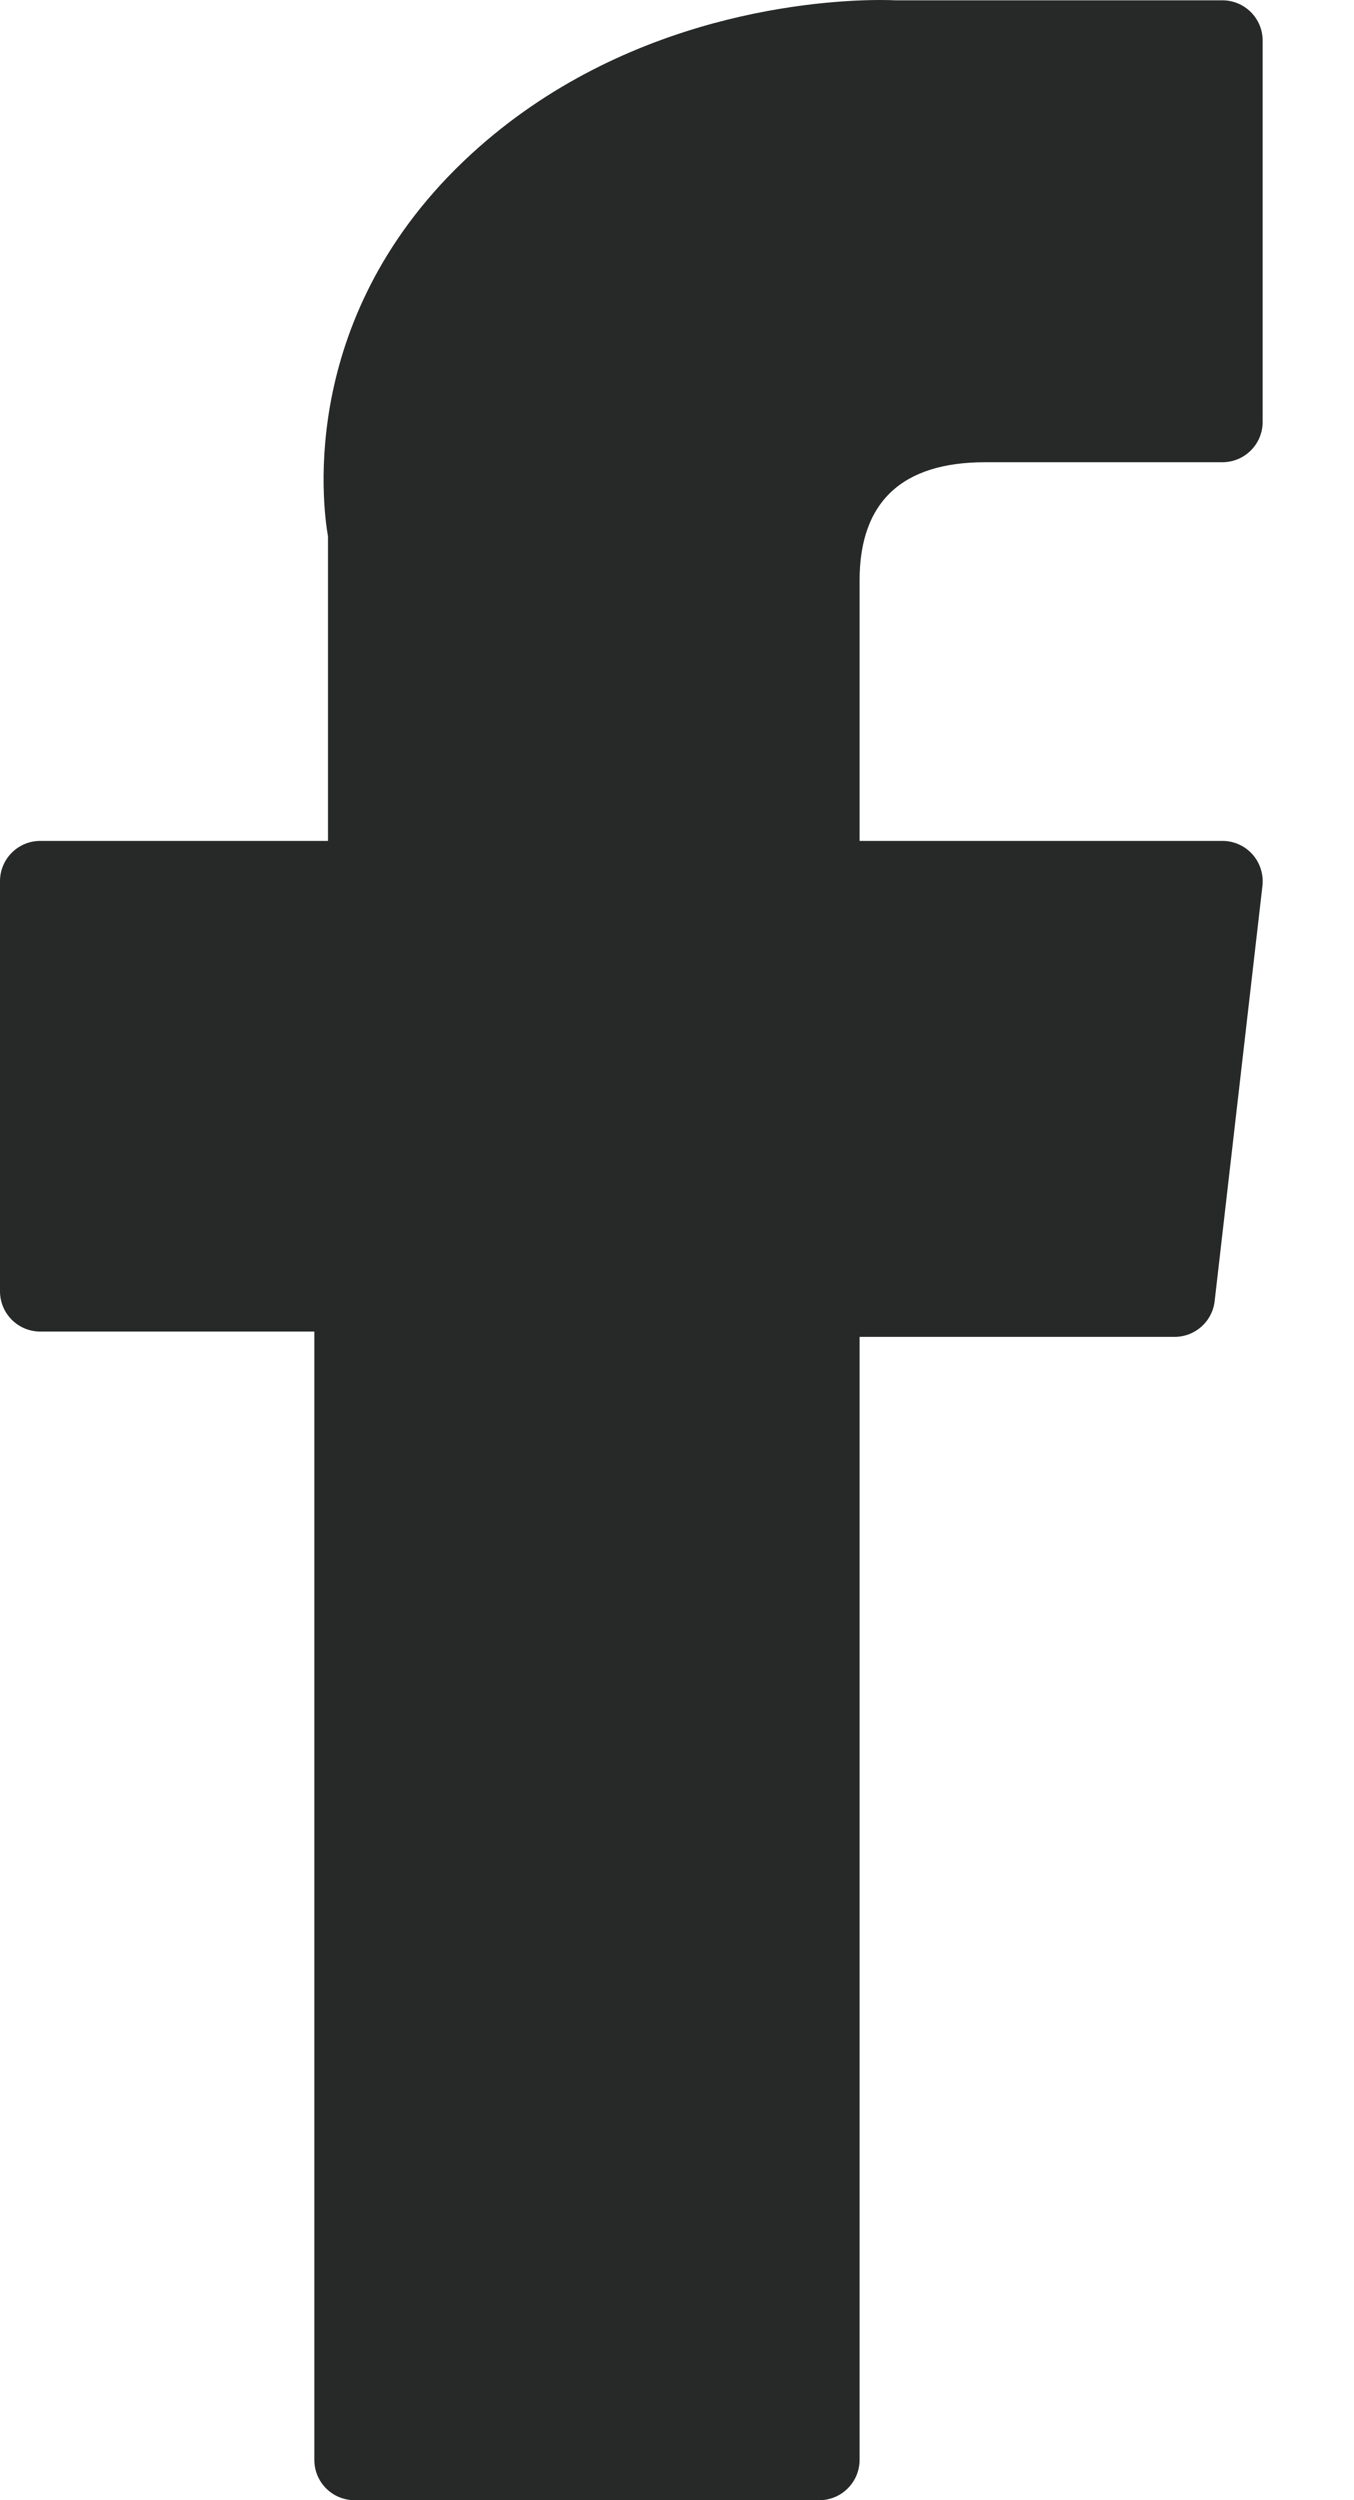 <svg width="13" height="24" viewBox="0 0 13 24" fill="none" xmlns="http://www.w3.org/2000/svg">
<path d="M0.387 12.782H3.018V23.613C3.018 23.827 3.191 24 3.405 24H7.866C8.079 24 8.253 23.827 8.253 23.613V12.833H11.277C11.474 12.833 11.639 12.686 11.662 12.491L12.121 8.503C12.133 8.394 12.099 8.284 12.025 8.201C11.952 8.119 11.847 8.072 11.736 8.072H8.253V5.572C8.253 4.819 8.659 4.437 9.459 4.437C9.573 4.437 11.736 4.437 11.736 4.437C11.95 4.437 12.123 4.264 12.123 4.05V0.39C12.123 0.176 11.95 0.003 11.736 0.003H8.597C8.575 0.002 8.526 0 8.454 0C7.909 0 6.016 0.107 4.52 1.483C2.864 3.007 3.094 4.833 3.149 5.149V8.072H0.387C0.173 8.072 0 8.245 0 8.459V12.395C0 12.609 0.173 12.782 0.387 12.782Z" fill="#272828"/>
</svg>

